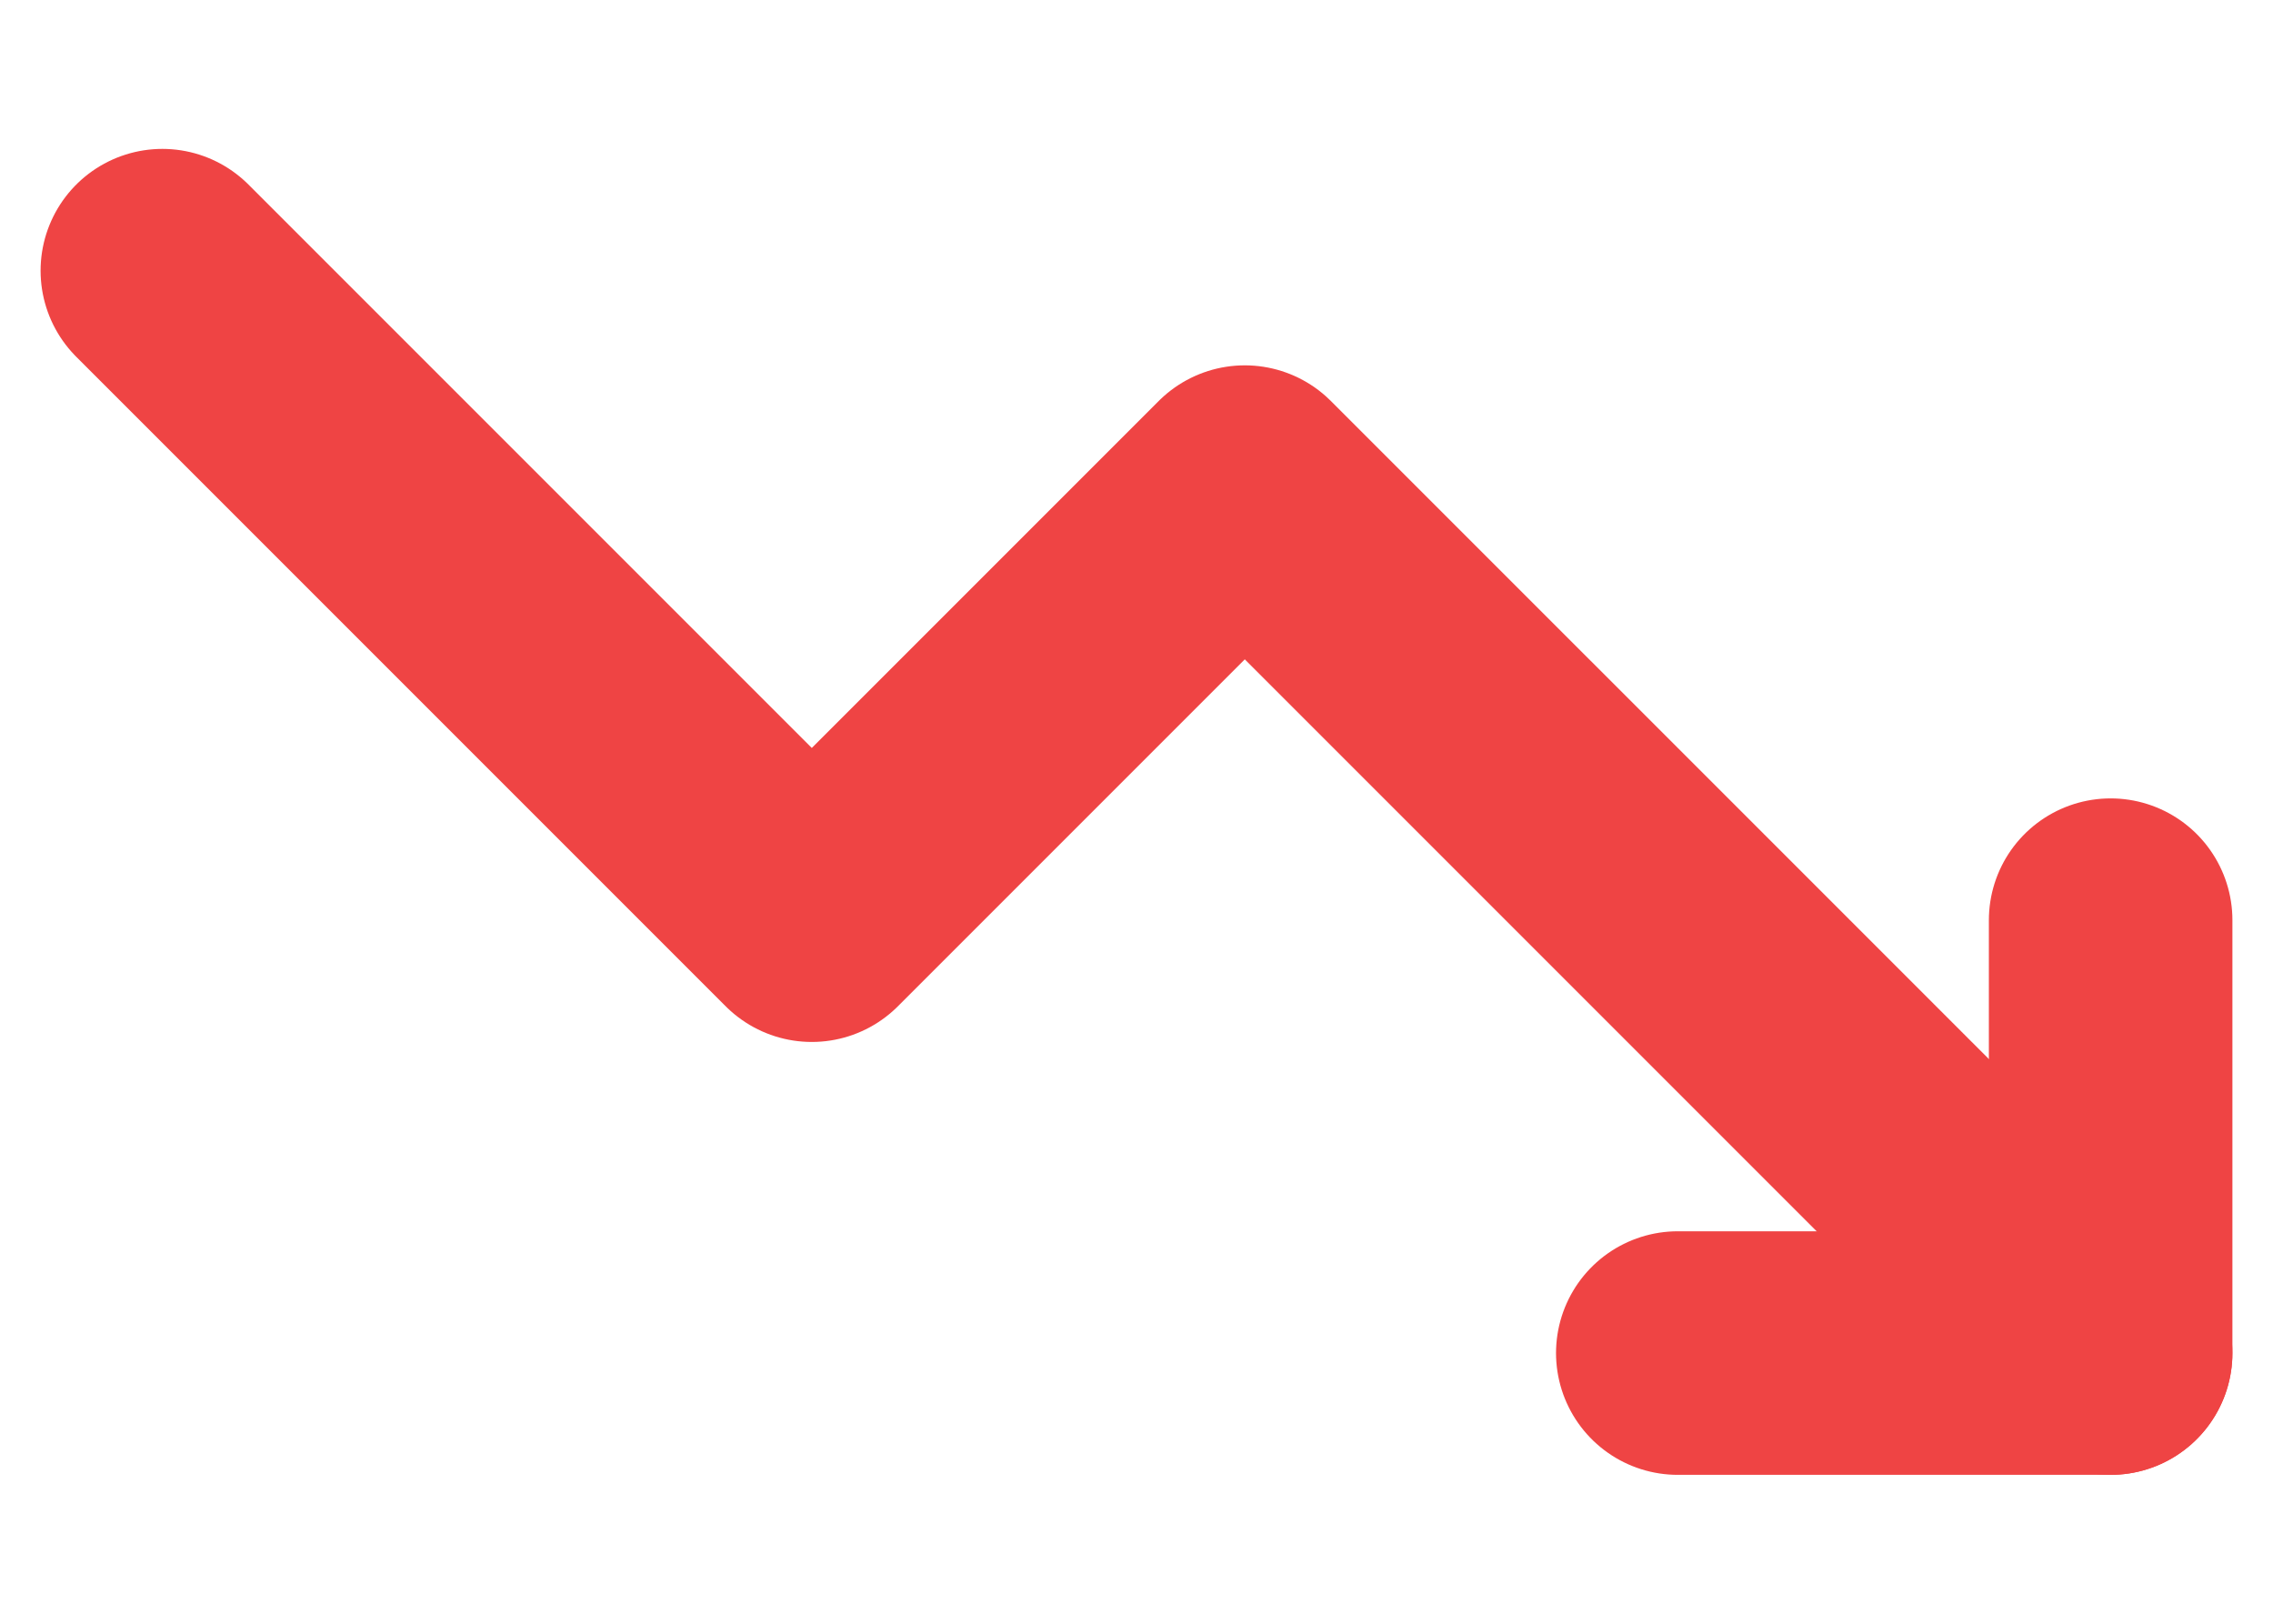 <svg width="14" height="10" viewBox="0 0 14 10" fill="none" xmlns="http://www.w3.org/2000/svg">
<path d="M1 1.667L5 5.667L7.667 3L13 8.333" stroke="#EF4444" stroke-width="1.5" stroke-linecap="round" stroke-linejoin="round"/>
<path d="M10.334 8.333H13V5.667" stroke="#EF4444" stroke-width="1.5" stroke-linecap="round" stroke-linejoin="round"/>
</svg>
